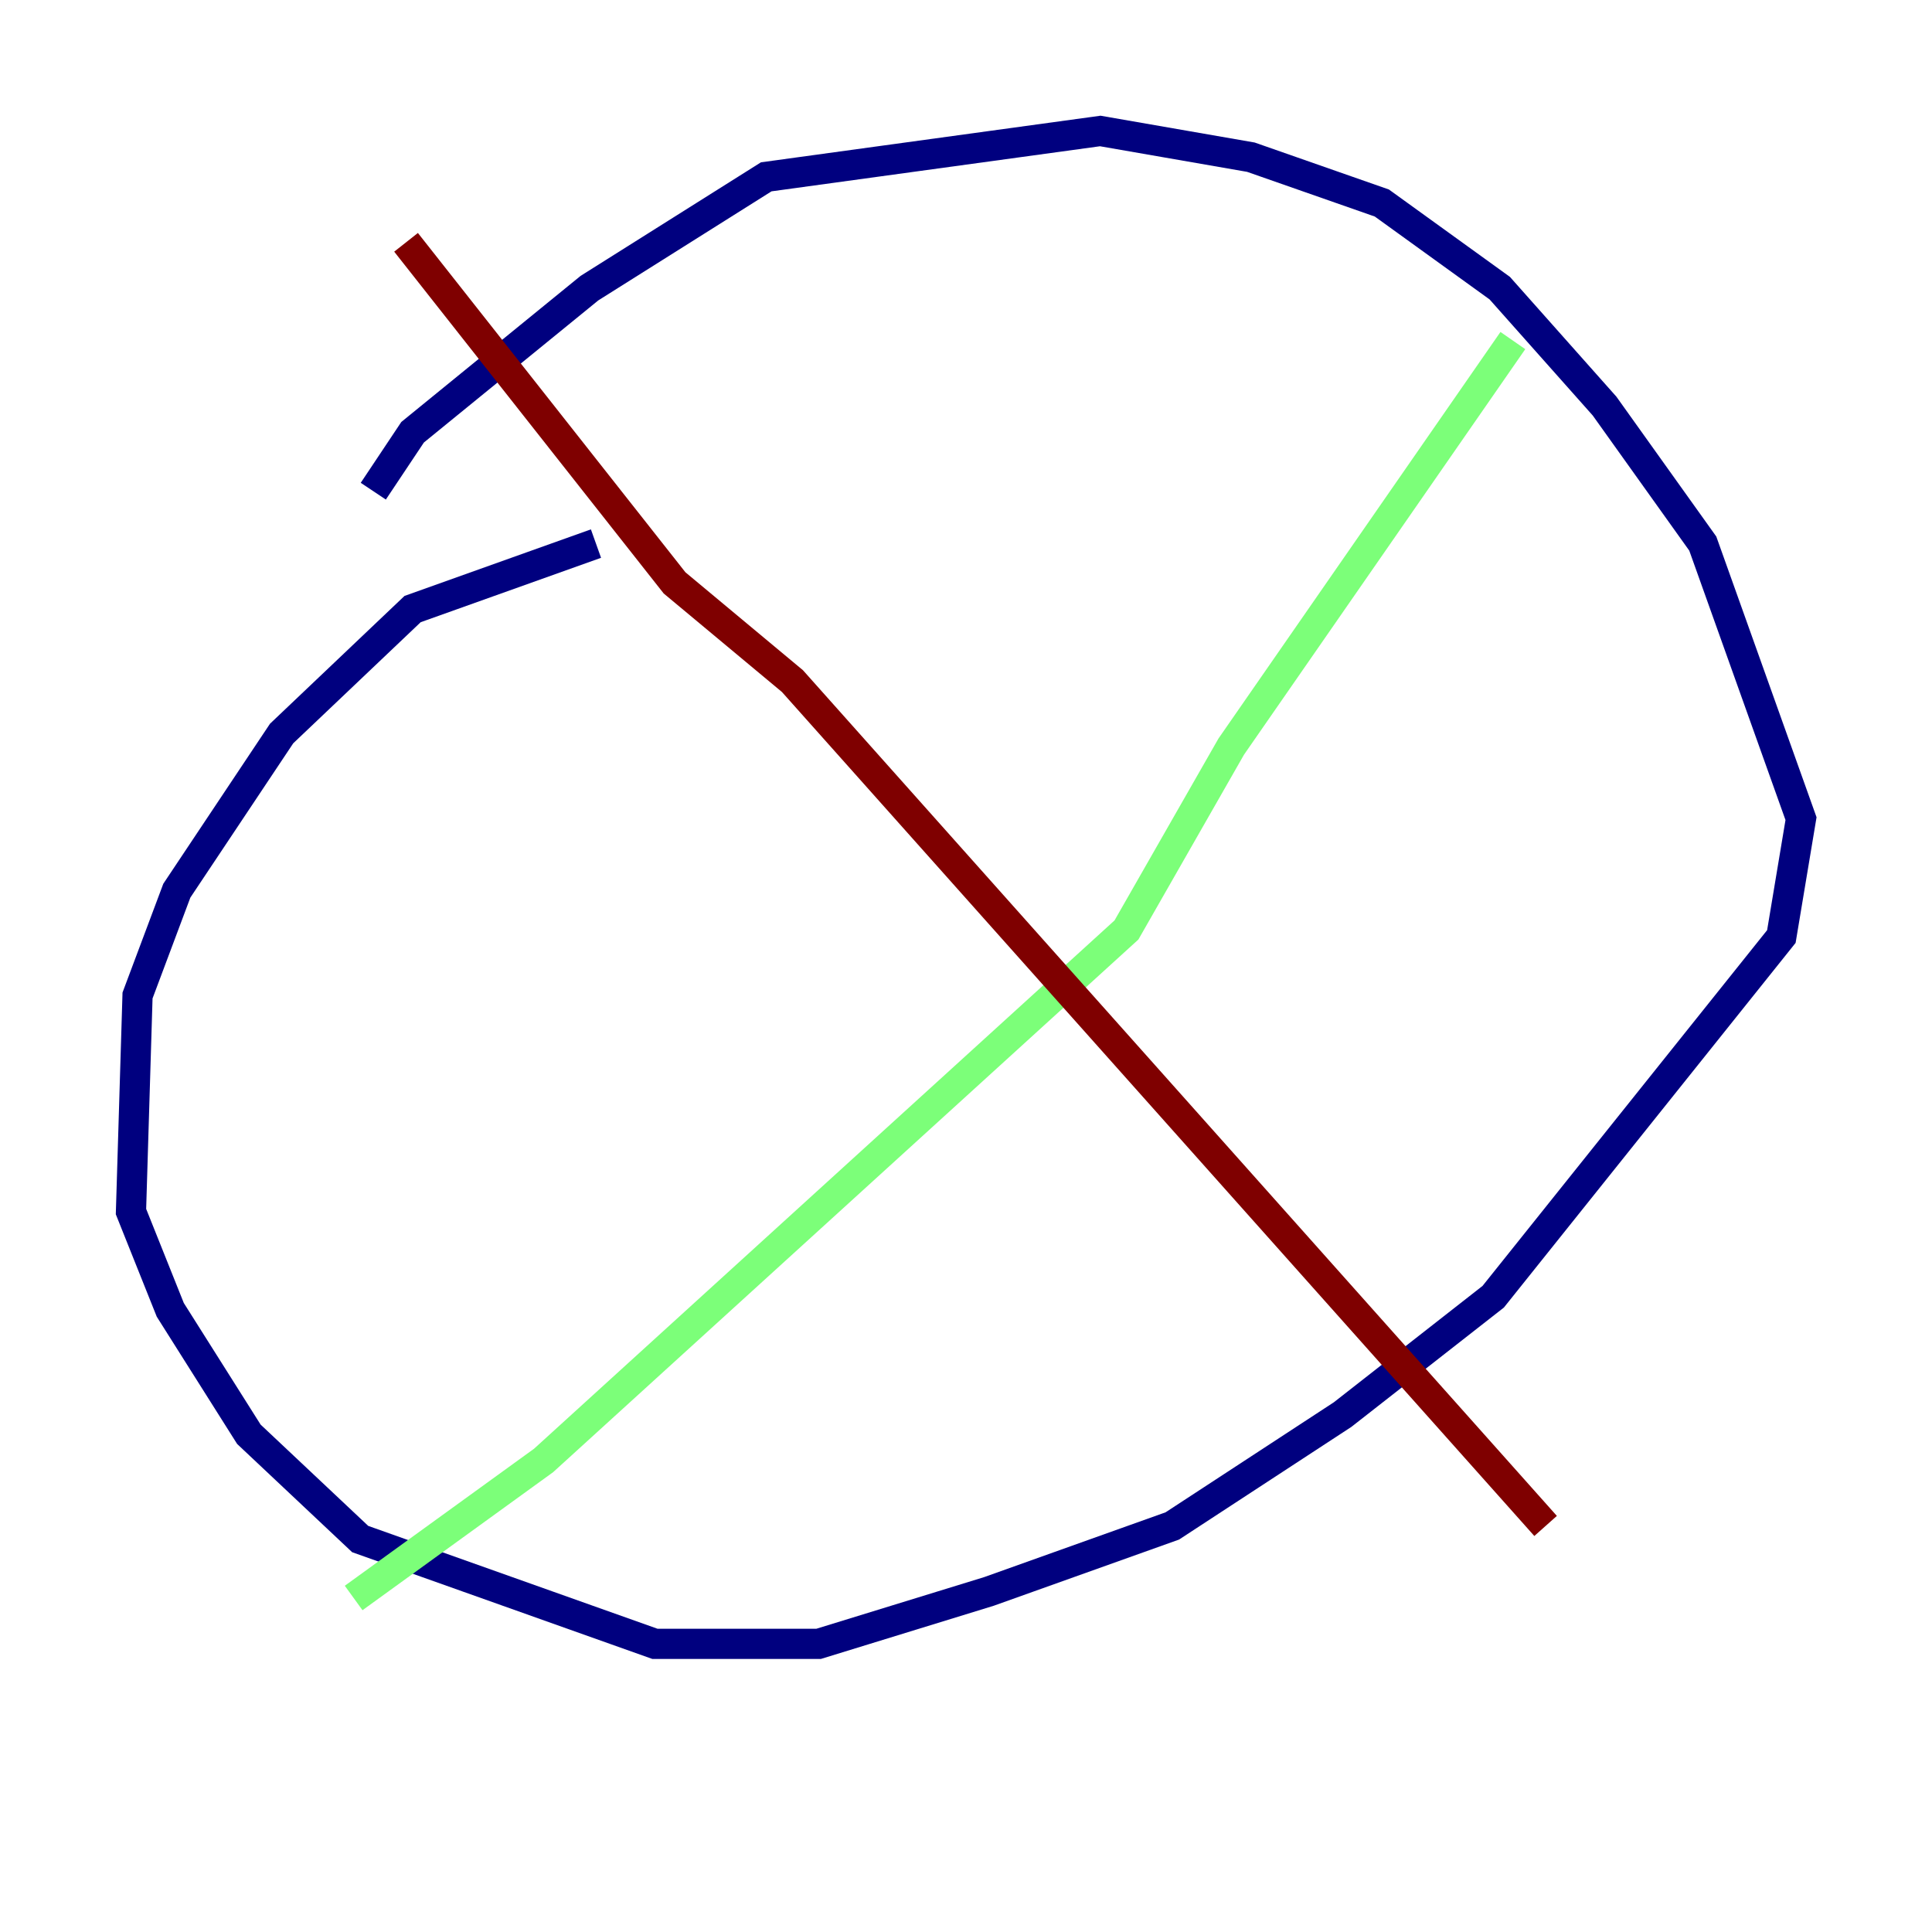 <?xml version="1.0" encoding="utf-8" ?>
<svg baseProfile="tiny" height="128" version="1.2" viewBox="0,0,128,128" width="128" xmlns="http://www.w3.org/2000/svg" xmlns:ev="http://www.w3.org/2001/xml-events" xmlns:xlink="http://www.w3.org/1999/xlink"><defs /><polyline fill="none" points="24.732,32.542 27.336,28.637 39.051,19.091 50.766,11.715 72.895,8.678 82.875,10.414 91.552,13.451 99.363,19.091 106.305,26.902 112.814,36.014 119.322,54.237 118.02,62.047 98.929,85.912 88.949,93.722 77.668,101.098 65.519,105.437 54.237,108.909 43.39,108.909 23.864,101.966 16.488,95.024 11.281,86.78 8.678,80.271 9.112,65.953 11.715,59.01 18.658,48.597 27.336,40.352 39.485,36.014" stroke="#00007f" stroke-width="2" /><polyline fill="none" points="100.231,22.563 81.573,49.464 74.63,61.614 36.014,96.759 23.43,105.871" stroke="#7cff79" stroke-width="2" /><polyline fill="none" points="26.902,16.054 44.691,38.617 52.502,45.125 102.4,101.098" stroke="#7f0000" stroke-width="2" /></svg>